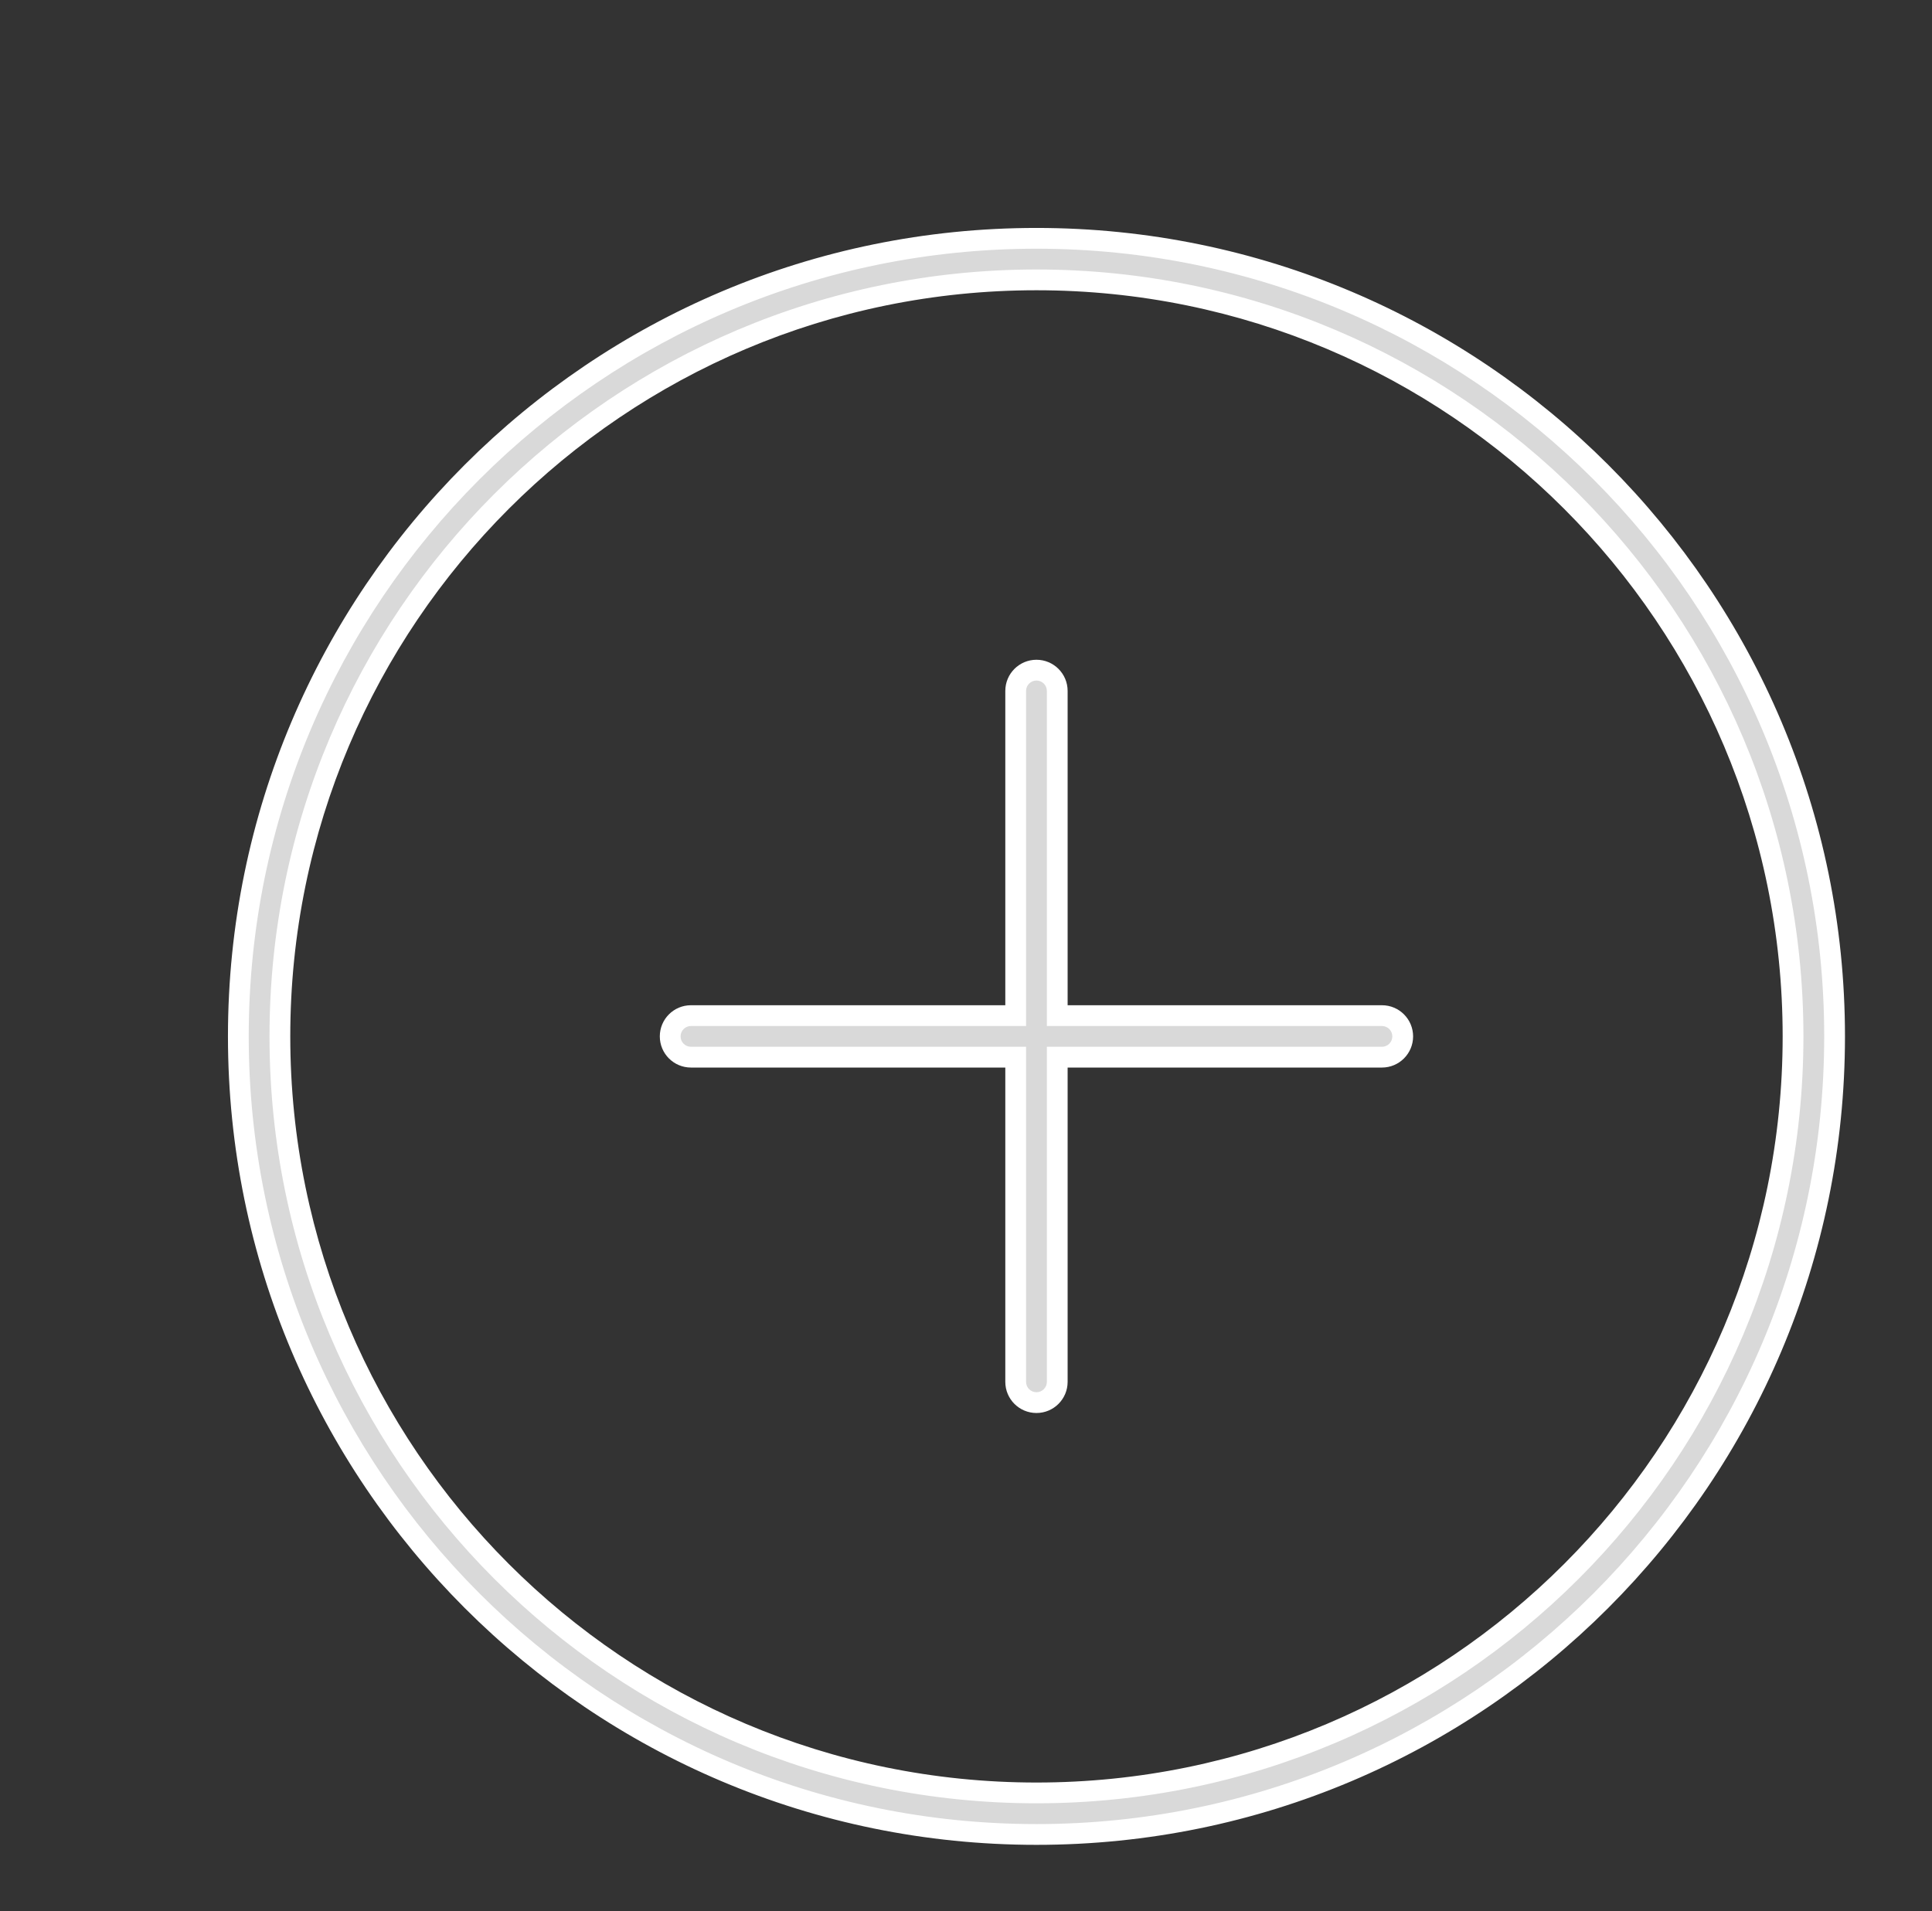 <svg width="93" height="92" viewBox="0 0 93 92" fill="none" xmlns="http://www.w3.org/2000/svg">
<rect x="0" y="0" width="93" height="92" fill="#333333" stroke="none"/>
<path fill-rule="evenodd" clip-rule="evenodd" d="M49.892 11.473C28.673 11.473 11.473 28.674 11.473 49.892C11.473 71.11 28.673 88.311 49.892 88.311C71.11 88.311 88.311 71.11 88.311 49.892C88.311 28.674 71.11 11.473 49.892 11.473ZM13.473 49.892C13.473 29.778 29.778 13.473 49.892 13.473C70.005 13.473 86.311 29.778 86.311 49.892C86.311 70.005 70.005 86.311 49.892 86.311C29.778 86.311 13.473 70.005 13.473 49.892ZM50.892 33.261C50.892 32.709 50.444 32.261 49.892 32.261C49.339 32.261 48.892 32.709 48.892 33.261V48.892H33.261C32.709 48.892 32.261 49.34 32.261 49.892C32.261 50.444 32.709 50.892 33.261 50.892H48.892V66.522C48.892 67.075 49.339 67.522 49.892 67.522C50.444 67.522 50.892 67.075 50.892 66.522V50.892H66.522C67.075 50.892 67.522 50.444 67.522 49.892C67.522 49.34 67.075 48.892 66.522 48.892H50.892V33.261Z" fill="#D9D9D9"/>
<path d="M48.892 48.892V49.392H49.392V48.892H48.892ZM48.892 50.892H49.392V50.392H48.892V50.892ZM50.892 50.892V50.392H50.392V50.892H50.892ZM50.892 48.892H50.392V49.392H50.892V48.892ZM11.973 49.892C11.973 28.95 28.95 11.973 49.892 11.973V10.973C28.397 10.973 10.973 28.398 10.973 49.892H11.973ZM49.892 87.811C28.95 87.811 11.973 70.834 11.973 49.892H10.973C10.973 71.386 28.397 88.811 49.892 88.811V87.811ZM87.811 49.892C87.811 70.834 70.834 87.811 49.892 87.811V88.811C71.386 88.811 88.811 71.386 88.811 49.892H87.811ZM49.892 11.973C70.834 11.973 87.811 28.95 87.811 49.892H88.811C88.811 28.398 71.386 10.973 49.892 10.973V11.973ZM49.892 12.973C29.502 12.973 12.973 29.502 12.973 49.892H13.973C13.973 30.054 30.054 13.973 49.892 13.973V12.973ZM86.811 49.892C86.811 29.502 70.281 12.973 49.892 12.973V13.973C69.729 13.973 85.811 30.054 85.811 49.892H86.811ZM49.892 86.811C70.281 86.811 86.811 70.282 86.811 49.892H85.811C85.811 69.729 69.729 85.811 49.892 85.811V86.811ZM12.973 49.892C12.973 70.282 29.502 86.811 49.892 86.811V85.811C30.054 85.811 13.973 69.729 13.973 49.892H12.973ZM49.892 32.761C50.168 32.761 50.392 32.985 50.392 33.261H51.392C51.392 32.433 50.72 31.761 49.892 31.761V32.761ZM49.392 33.261C49.392 32.985 49.615 32.761 49.892 32.761V31.761C49.063 31.761 48.392 32.433 48.392 33.261H49.392ZM49.392 48.892V33.261H48.392V48.892H49.392ZM33.261 49.392H48.892V48.392H33.261V49.392ZM32.761 49.892C32.761 49.616 32.985 49.392 33.261 49.392V48.392C32.432 48.392 31.761 49.063 31.761 49.892H32.761ZM33.261 50.392C32.985 50.392 32.761 50.168 32.761 49.892H31.761C31.761 50.72 32.432 51.392 33.261 51.392V50.392ZM48.892 50.392H33.261V51.392H48.892V50.392ZM49.392 66.522V50.892H48.392V66.522H49.392ZM49.892 67.022C49.615 67.022 49.392 66.799 49.392 66.522H48.392C48.392 67.351 49.063 68.022 49.892 68.022V67.022ZM50.392 66.522C50.392 66.799 50.168 67.022 49.892 67.022V68.022C50.72 68.022 51.392 67.351 51.392 66.522H50.392ZM50.392 50.892V66.522H51.392V50.892H50.392ZM66.522 50.392H50.892V51.392H66.522V50.392ZM67.022 49.892C67.022 50.168 66.798 50.392 66.522 50.392V51.392C67.351 51.392 68.022 50.72 68.022 49.892H67.022ZM66.522 49.392C66.798 49.392 67.022 49.616 67.022 49.892H68.022C68.022 49.063 67.351 48.392 66.522 48.392V49.392ZM50.892 49.392H66.522V48.392H50.892V49.392ZM50.392 33.261V48.892H51.392V33.261H50.392Z" fill="white"/>
</svg>